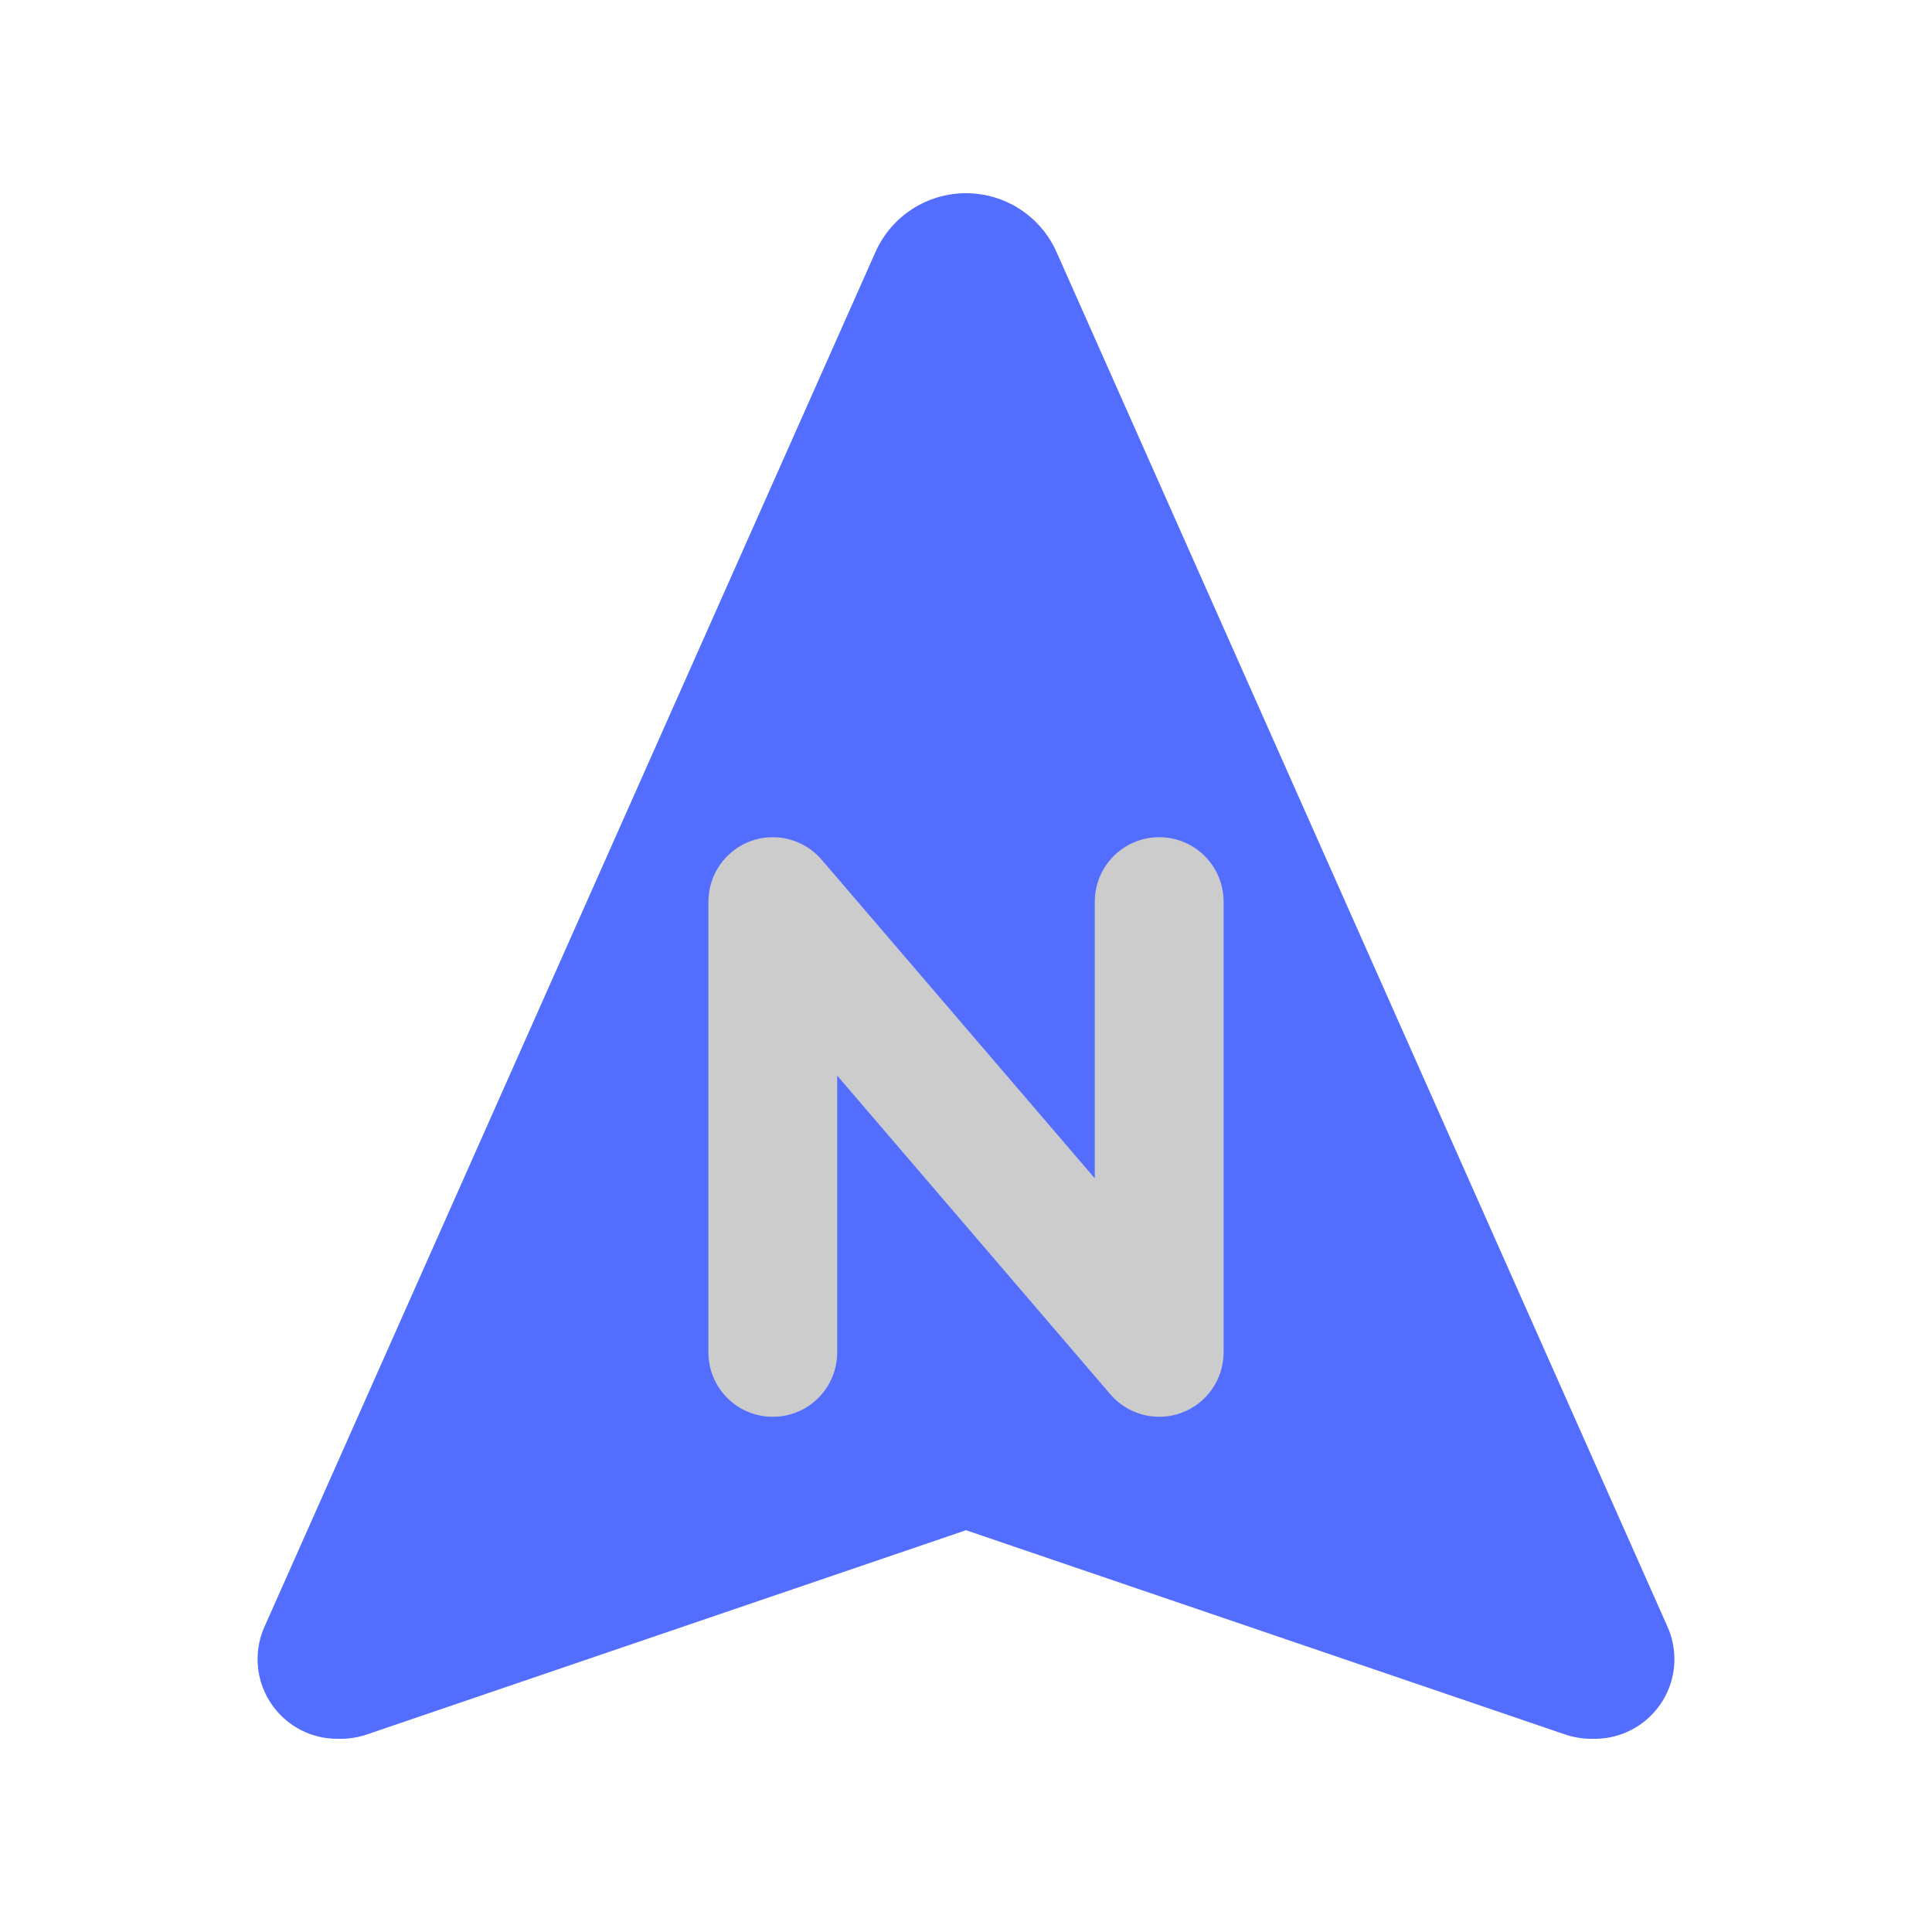 <svg width="30" height="30" viewBox="0 0 30 30" fill="none" xmlns="http://www.w3.org/2000/svg">
<path d="M4.107 25.26L13.594 3.914C13.841 3.358 14.392 3 15 3C15.608 3 16.159 3.358 16.406 3.914L25.893 25.26C25.964 25.418 26 25.589 26 25.763C26 26.446 25.446 27 24.763 27H24.713C24.572 27 24.432 26.977 24.298 26.931L15 23.761L5.702 26.931C5.568 26.977 5.428 27 5.287 27H5.237C4.554 27 4 26.446 4 25.763C4 25.589 4.036 25.418 4.107 25.26Z" fill="#536DFE"/>
<path d="M11 21V14C11 13.582 11.261 13.208 11.653 13.062C12.046 12.917 12.486 13.032 12.759 13.35L17 18.297V14C17 13.448 17.448 13 18 13C18.552 13 19 13.448 19 14V21C19 21.419 18.739 21.792 18.347 21.938C17.954 22.083 17.514 21.968 17.241 21.65L13 16.702V21C13 21.552 12.552 22 12 22C11.448 22 11 21.552 11 21Z" fill="#CCCCCC"/>
</svg>
